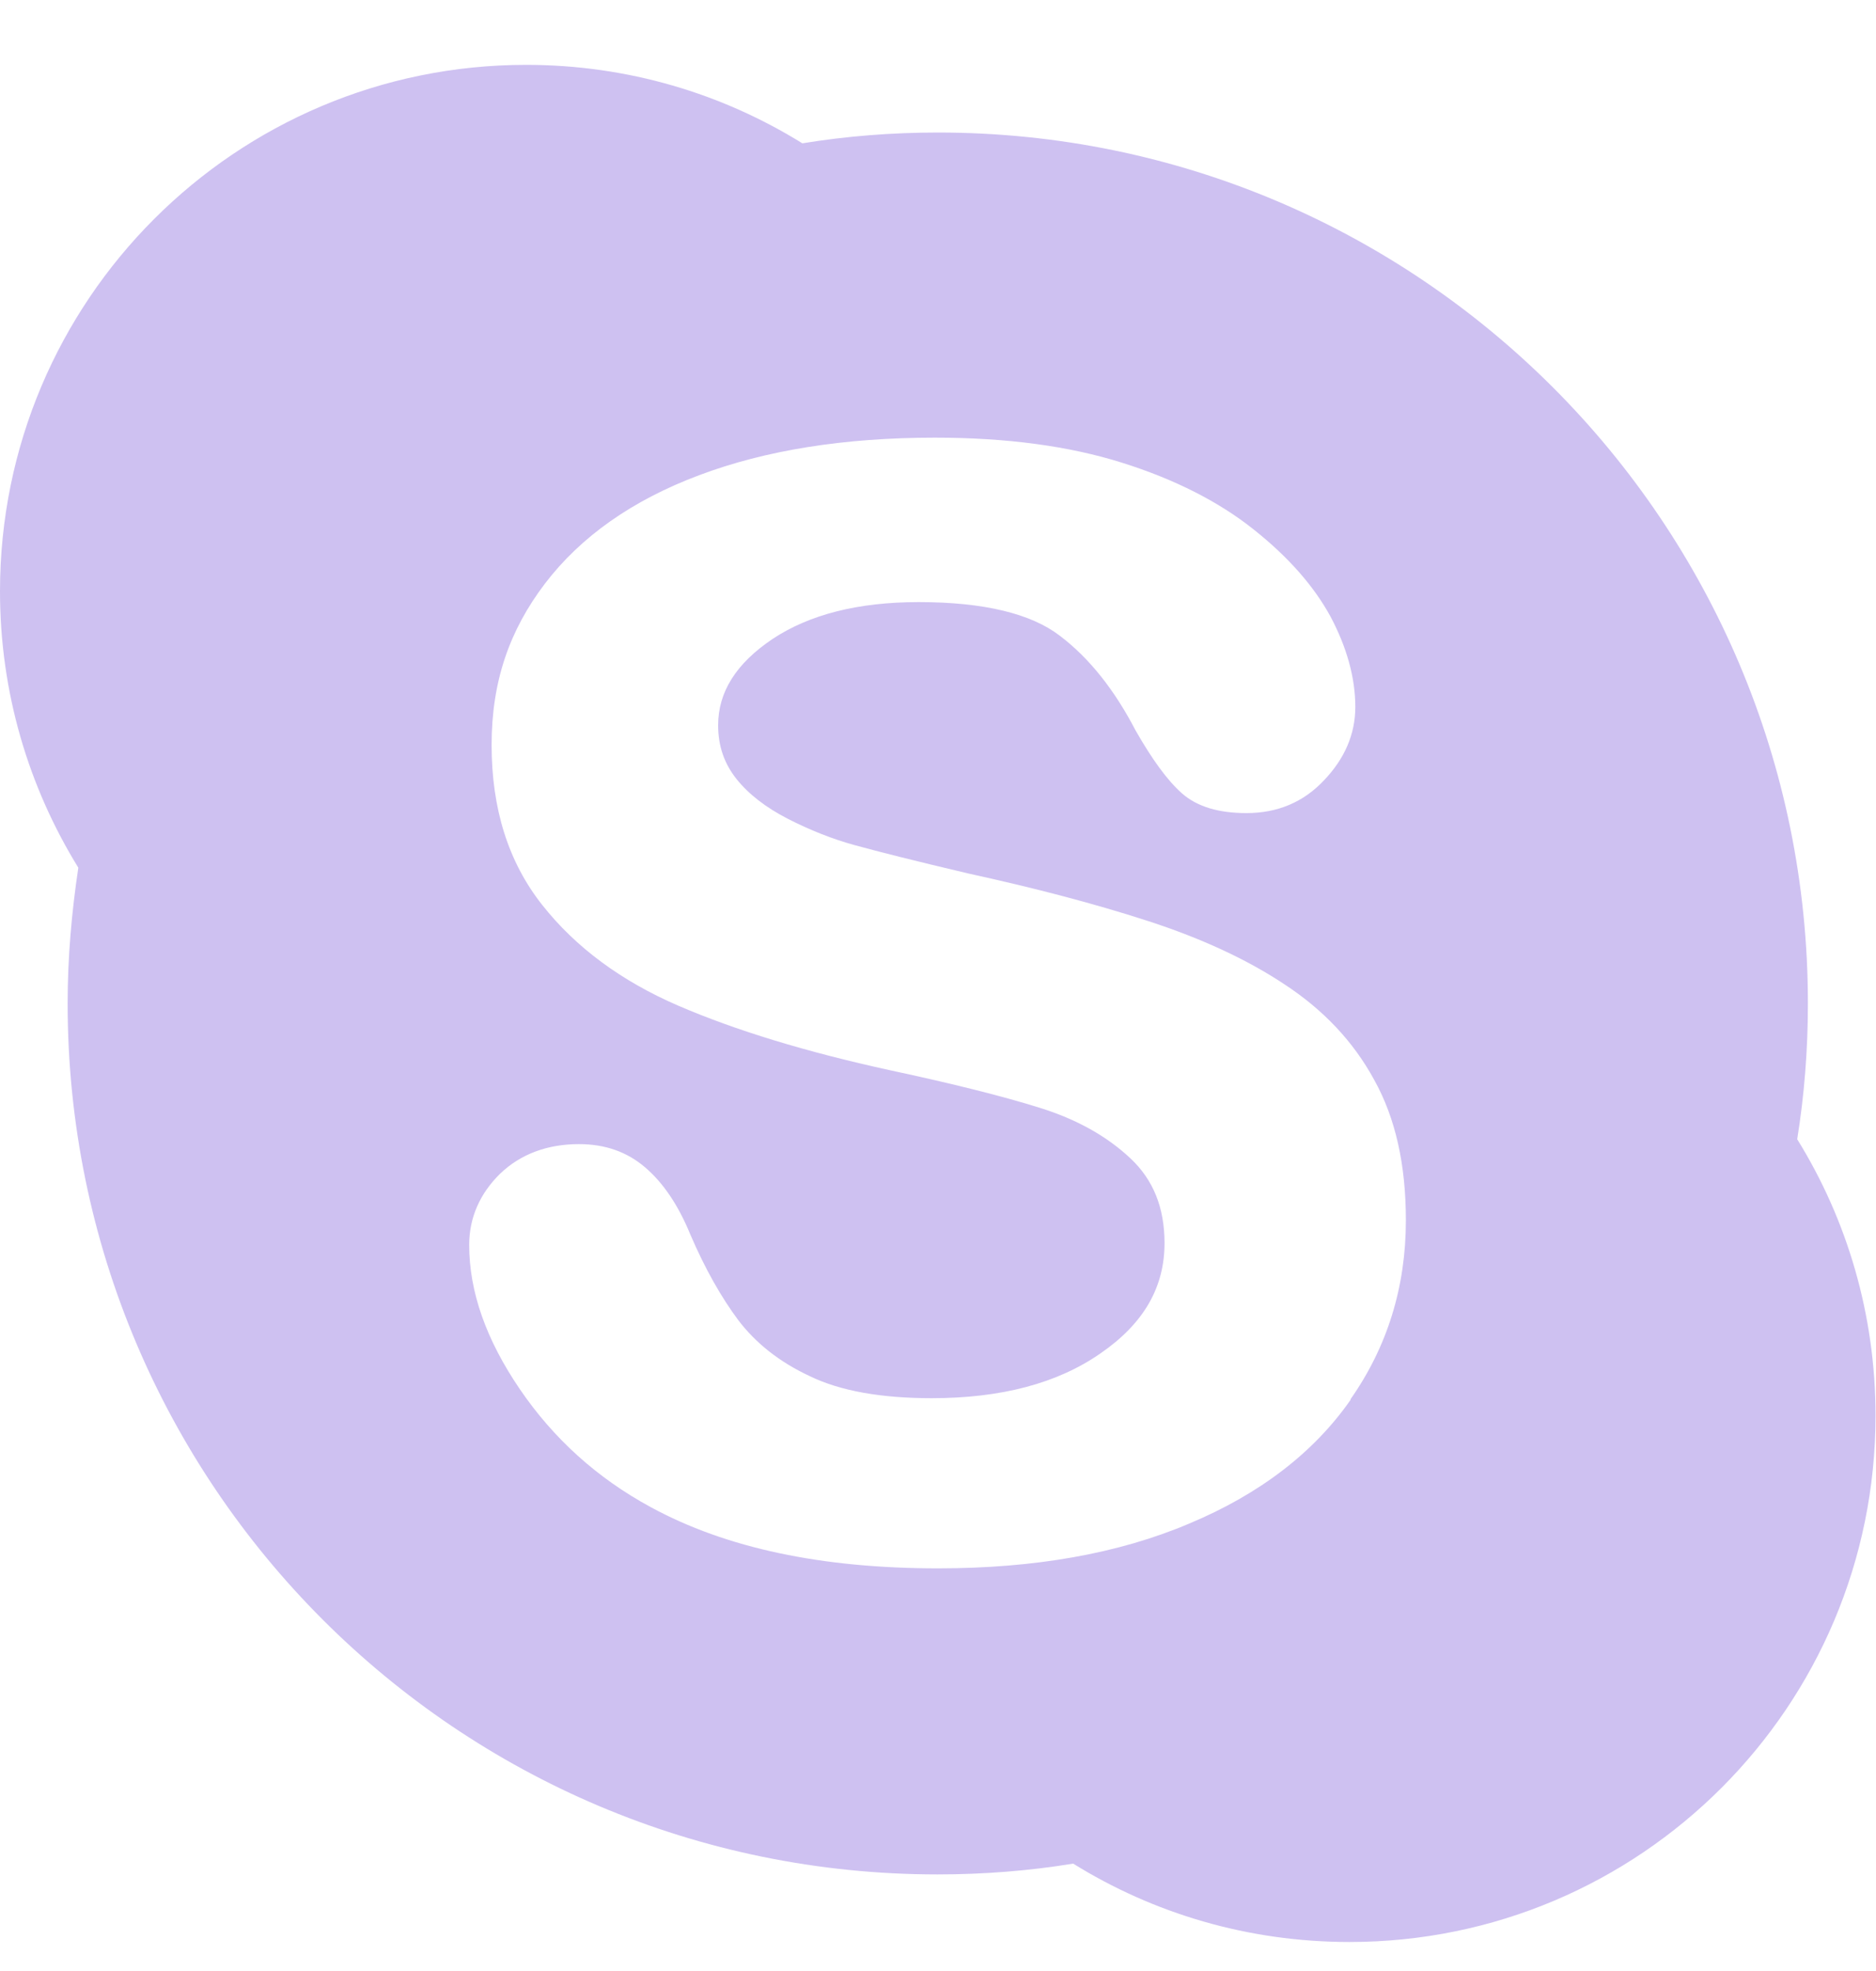 <svg width="20" height="21" viewBox="0 0 20 21" fill="none" xmlns="http://www.w3.org/2000/svg">
<path d="M19.16 12.138C19.236 11.665 19.274 11.183 19.274 10.691C19.274 5.565 15.122 1.412 10 1.412C9.508 1.412 9.026 1.45 8.554 1.527C7.699 0.997 6.692 0.691 5.609 0.691C2.511 0.691 0 3.202 0 6.3C0 7.379 0.305 8.386 0.835 9.245C0.764 9.718 0.721 10.2 0.721 10.691C0.721 15.818 4.874 19.971 9.995 19.971C10.487 19.971 10.969 19.933 11.441 19.856C12.296 20.386 13.303 20.691 14.387 20.691C17.485 20.691 19.995 18.181 19.995 15.083C19.995 14.004 19.69 12.992 19.16 12.138ZM14.401 14.911C14.009 15.474 13.432 15.918 12.678 16.233C11.924 16.553 11.031 16.71 10 16.71C8.764 16.71 7.742 16.496 6.936 16.057C6.363 15.746 5.9 15.326 5.542 14.801C5.184 14.276 5.002 13.765 5.002 13.264C5.002 12.973 5.117 12.715 5.332 12.505C5.551 12.295 5.838 12.19 6.172 12.19C6.449 12.19 6.683 12.271 6.878 12.438C7.069 12.601 7.231 12.839 7.36 13.154C7.518 13.522 7.69 13.823 7.871 14.066C8.053 14.305 8.305 14.51 8.635 14.663C8.959 14.82 9.394 14.897 9.933 14.897C10.673 14.897 11.274 14.739 11.733 14.419C12.196 14.1 12.415 13.713 12.415 13.245C12.415 12.868 12.296 12.572 12.053 12.343C11.804 12.109 11.485 11.928 11.088 11.804C10.692 11.68 10.158 11.546 9.489 11.403C8.592 11.207 7.842 10.978 7.231 10.715C6.625 10.453 6.138 10.095 5.78 9.641C5.418 9.183 5.241 8.615 5.241 7.937C5.241 7.259 5.432 6.715 5.809 6.219C6.191 5.718 6.74 5.331 7.451 5.064C8.162 4.796 9.002 4.663 9.967 4.663C10.735 4.663 11.399 4.753 11.962 4.93C12.525 5.107 12.993 5.345 13.365 5.641C13.738 5.937 14.009 6.247 14.186 6.572C14.358 6.897 14.449 7.221 14.449 7.532C14.449 7.823 14.334 8.085 14.115 8.314C13.895 8.548 13.618 8.663 13.289 8.663C12.993 8.663 12.764 8.596 12.601 8.453C12.444 8.314 12.282 8.09 12.105 7.78C11.881 7.35 11.613 7.011 11.298 6.773C10.993 6.539 10.492 6.415 9.795 6.415C9.146 6.415 8.63 6.548 8.239 6.806C7.847 7.068 7.656 7.374 7.656 7.727C7.656 7.952 7.723 8.138 7.852 8.3C7.981 8.462 8.167 8.605 8.401 8.725C8.635 8.844 8.874 8.94 9.117 9.006C9.36 9.073 9.761 9.174 10.325 9.307C11.026 9.46 11.666 9.627 12.239 9.813C12.812 9.999 13.298 10.224 13.699 10.491C14.105 10.758 14.425 11.092 14.649 11.503C14.878 11.913 14.988 12.41 14.988 13.002C14.988 13.708 14.792 14.348 14.396 14.911H14.401Z" fill="#CEC1F1"/>
</svg>
